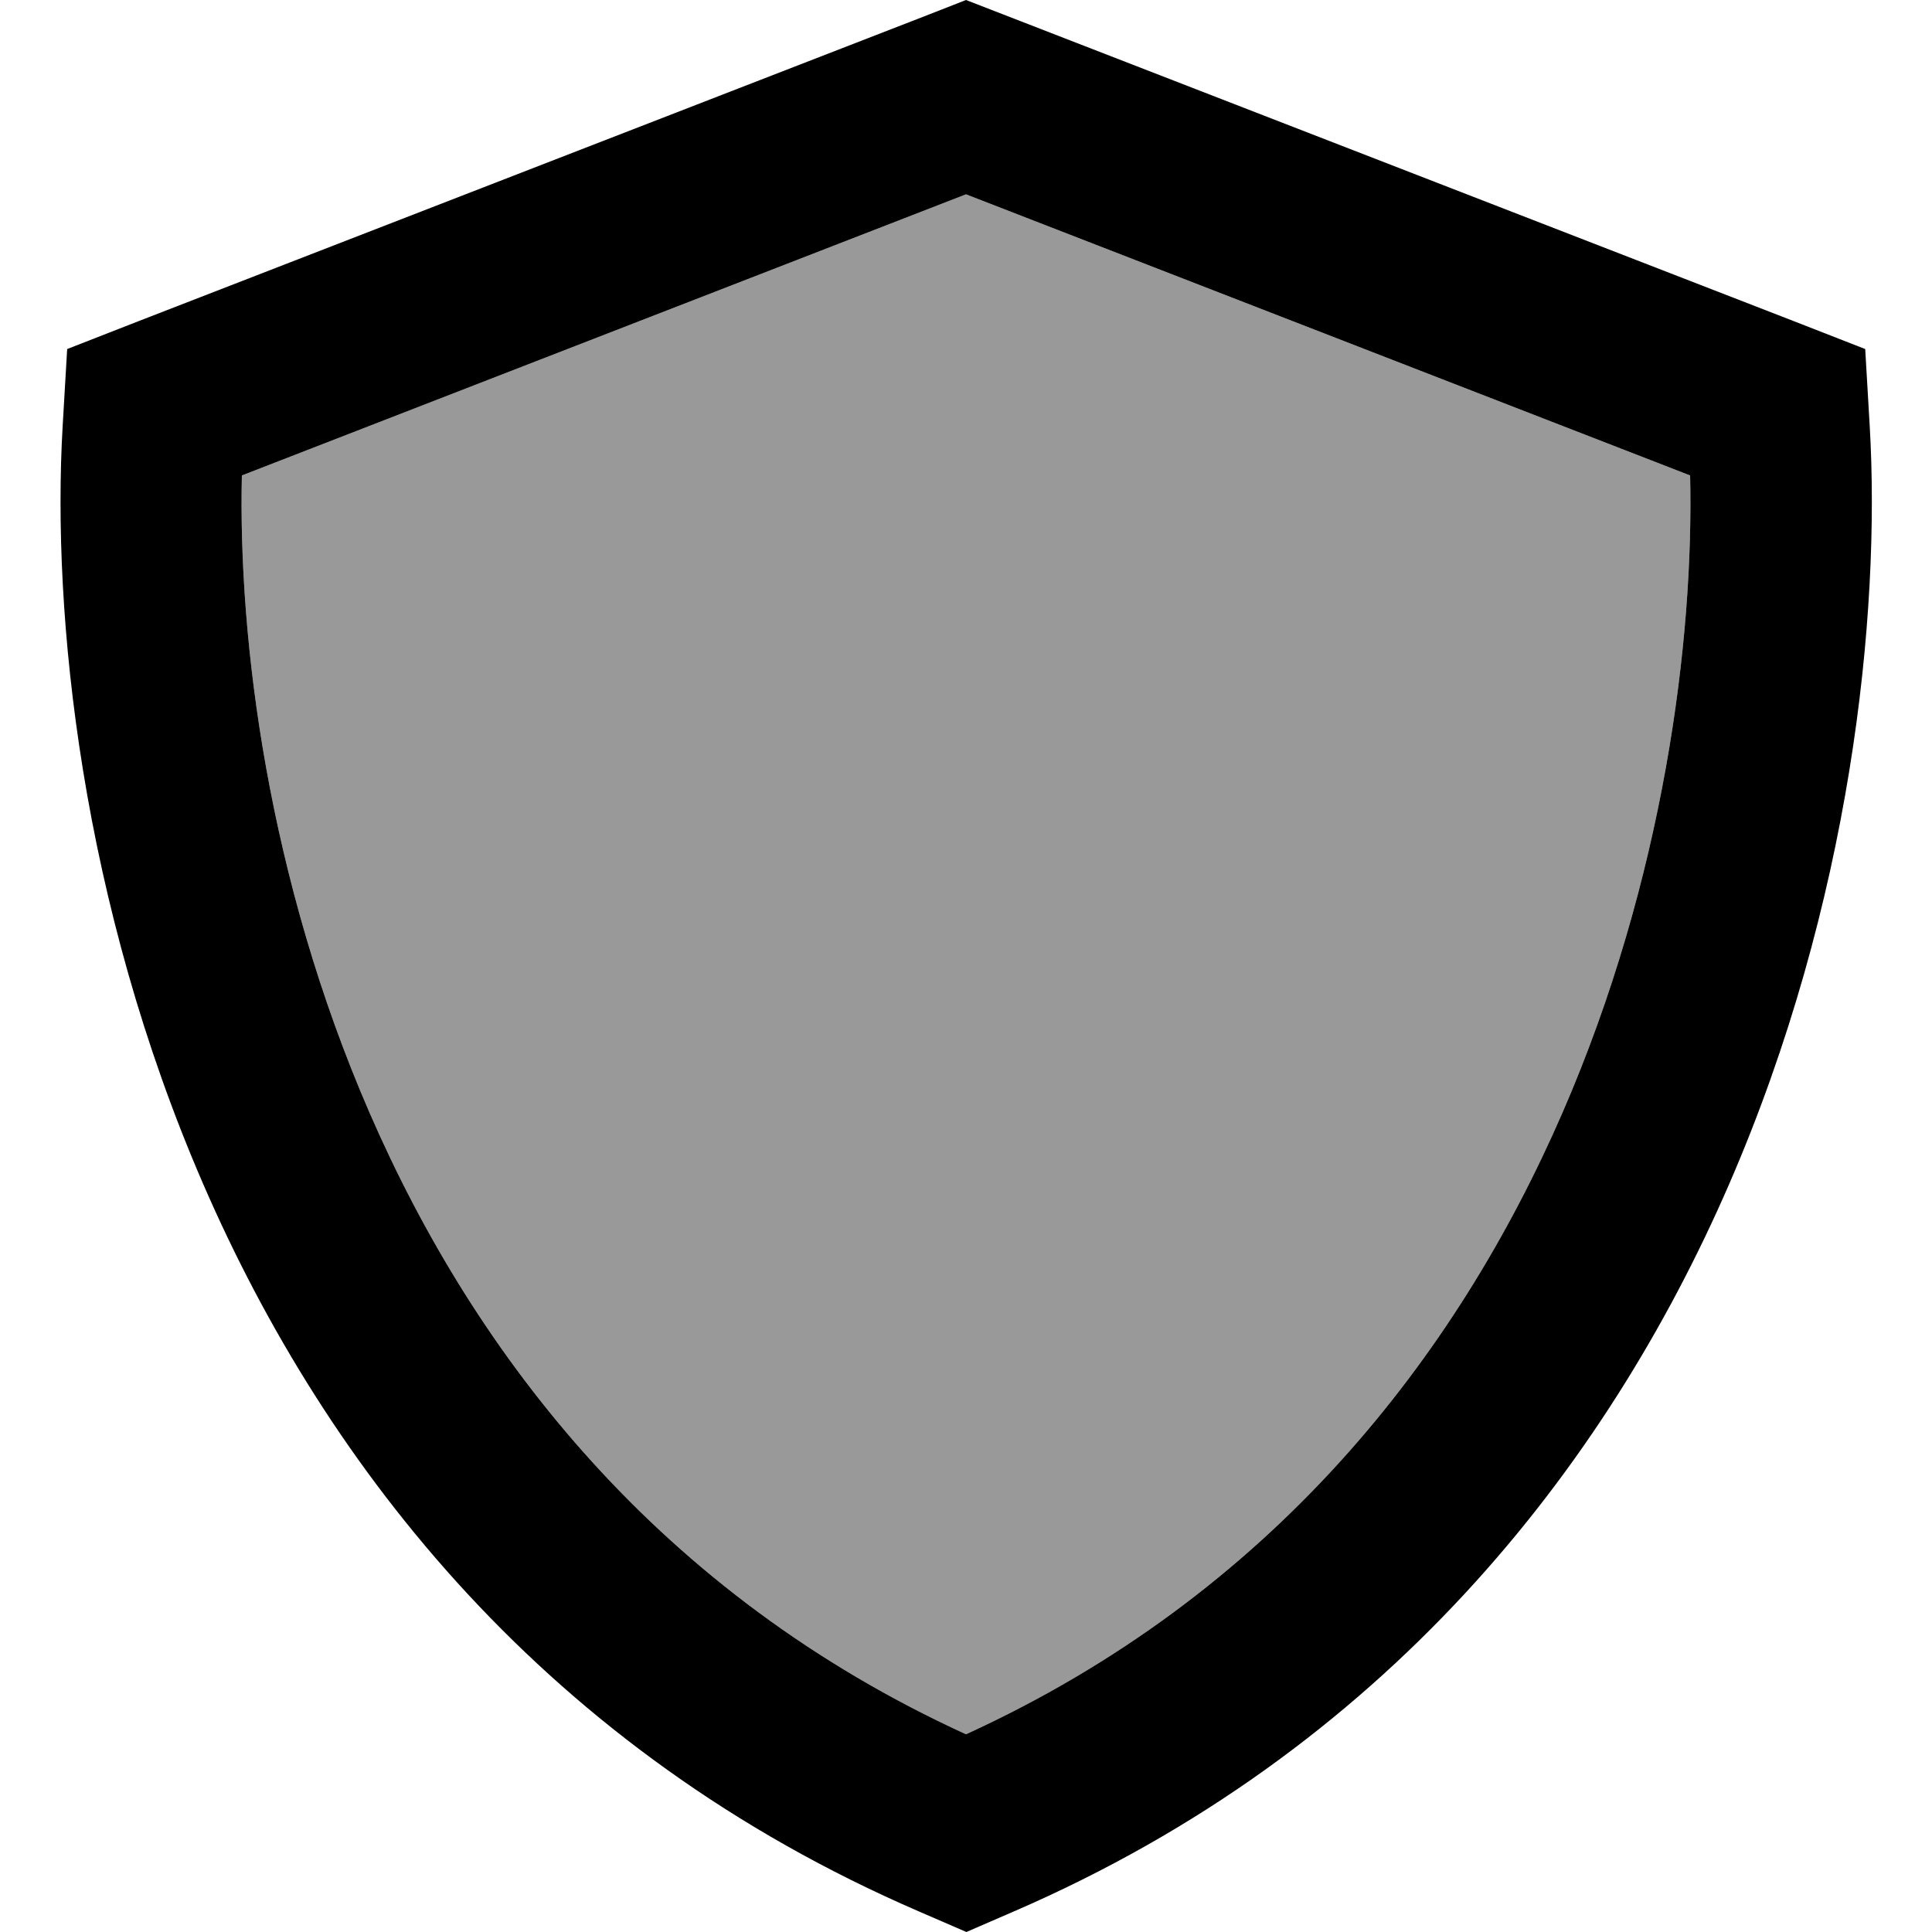 <svg fill="currentColor" xmlns="http://www.w3.org/2000/svg" viewBox="0 0 512 512"><!--! Font Awesome Pro 7.0.1 by @fontawesome - https://fontawesome.com License - https://fontawesome.com/license (Commercial License) Copyright 2025 Fonticons, Inc. --><path opacity=".4" fill="currentColor" d="M64.1 126c-1 43.5 6.9 106.9 33.8 168.8 28.2 64.9 77 127.7 158.1 164.8 81.1-37.1 129.9-99.9 158.1-164.8 26.9-61.9 34.8-125.3 33.8-168.8L256 51.5 64.1 126z"/><path fill="currentColor" d="M256 51.5L64.1 126c-1 43.5 6.9 106.9 33.8 168.8 28.2 64.9 77 127.7 158.1 164.8 81.1-37.1 129.9-99.9 158.1-164.8 26.9-61.9 34.8-125.3 33.8-168.8L256 51.5zm238.3 41l1.2 20.5c2.9 50-4.9 126.3-37.3 200.9-32.7 75.2-91.1 150-189.4 192.6l-12.7 5.5-12.7-5.5C144.9 463.9 86.6 389.2 53.9 313.9 21.5 239.3 13.7 162.9 16.6 113L17.8 92.5 37 85 244.5 4.5 256 0 267.6 4.5 475.1 85 494.3 92.5z"/></svg>